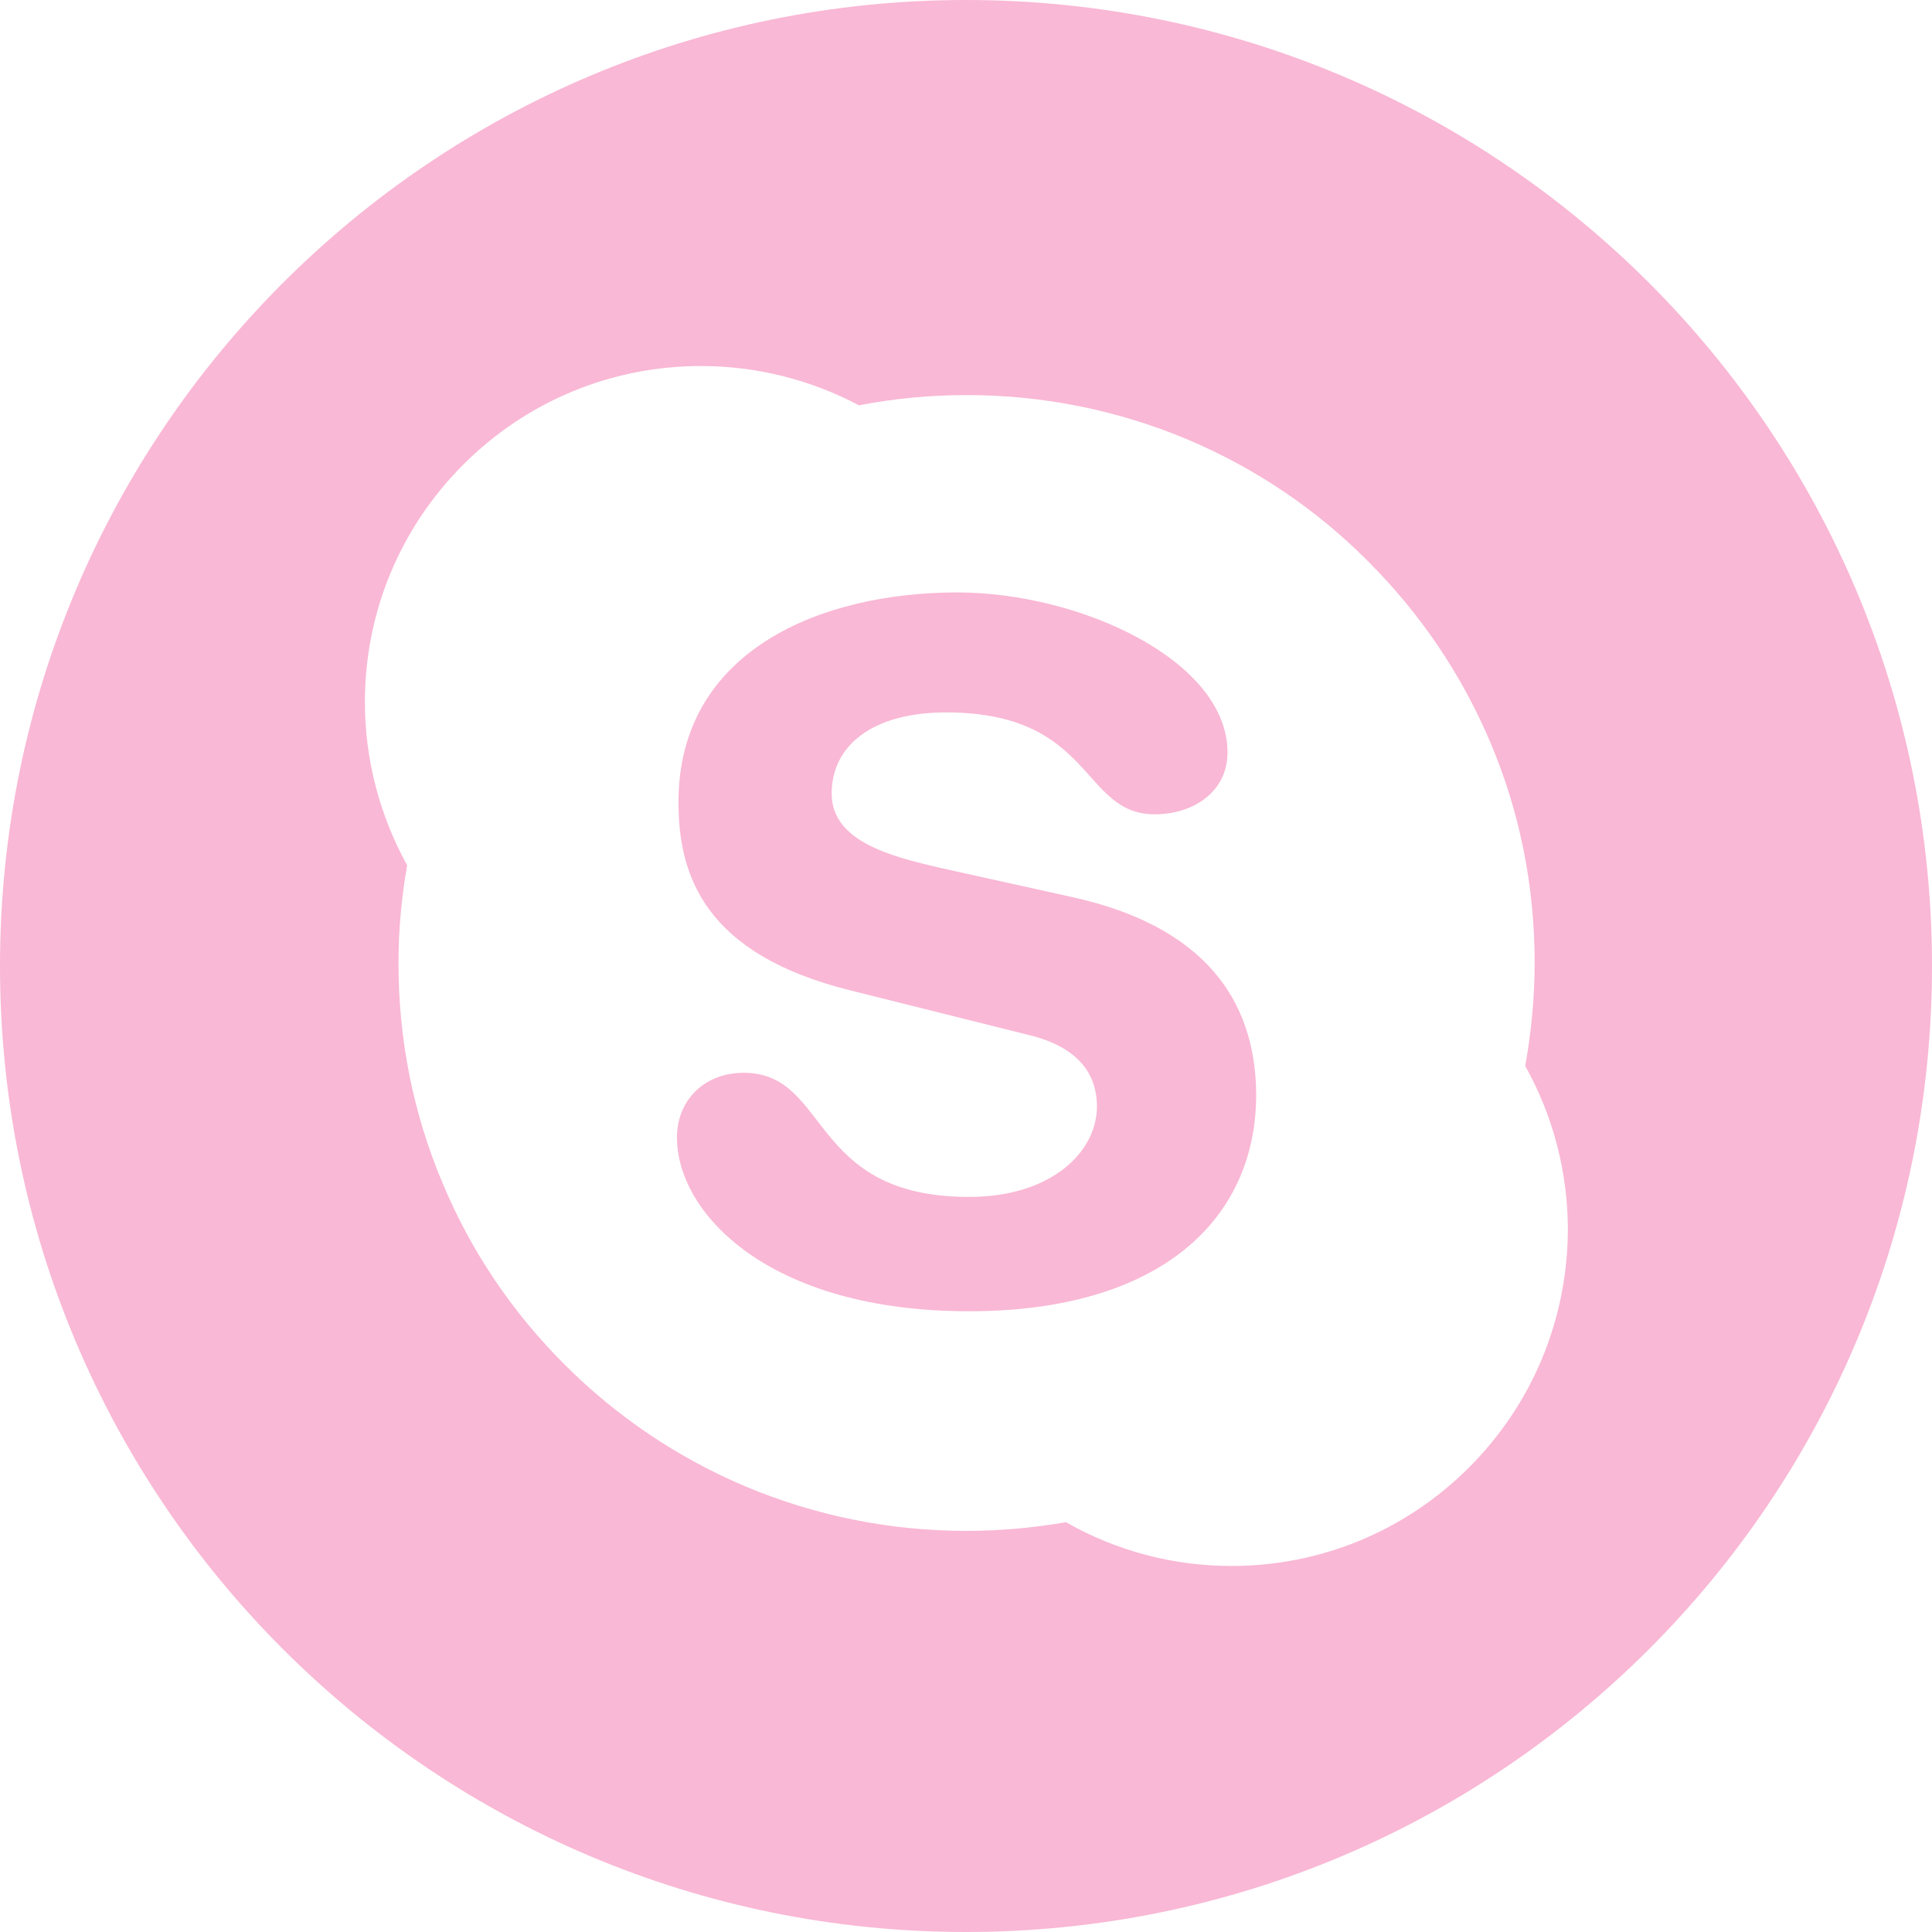 <?xml version="1.0" encoding="utf-8"?>
<!-- Generator: Adobe Illustrator 22.0.0, SVG Export Plug-In . SVG Version: 6.00 Build 0)  -->
<svg version="1.1" id="圖層_1" xmlns="http://www.w3.org/2000/svg" xmlns:xlink="http://www.w3.org/1999/xlink" x="0px" y="0px"
	 viewBox="0 0 512 512" style="enable-background:new 0 0 512 512;" xml:space="preserve">
<style type="text/css">
	.st0{fill:#F9B8D5;}
</style>
<path class="st0" d="M284.4,237.8l-35.2-7.8c-13.4-3.1-28.8-7.1-28.8-19.7c0-12.7,10.8-21.5,30.3-21.5c39.3,0,35.7,27,55.3,27
	c10.3,0,19.3-6,19.3-16.4c0-24.2-38.8-42.4-71.7-42.4c-35.7,0-73.8,15.2-73.8,55.6c0,19.5,7,40.2,45.3,49.8l47.6,11.9
	c14.4,3.5,18,11.6,18,18.9c0,12.1-12.1,24-33.9,24c-42.7,0-36.8-32.9-59.7-32.9c-10.3,0-17.7,7.1-17.7,17.2c0,19.7,23.9,46,77.4,46
	c50.9,0,76.1-24.5,76.1-57.4C332.8,268.9,323,246.4,284.4,237.8z"/>
<path class="st0" d="M256,0C114.6,0,0,114.6,0,256s114.6,256,256,256s256-114.6,256-256S397.4,0,256,0z M389.3,388.9
	c-16.8,16.8-39.2,26.1-63,26.1c-15.4,0-30.5-4-43.8-11.6c-8.7,1.5-17.5,2.3-26.4,2.3c-20.3,0-40-4-58.6-11.8
	c-17.9-7.6-34-18.4-47.9-32.3c-13.8-13.8-24.7-29.9-32.2-47.8c-7.9-18.6-11.8-38.3-11.8-58.6c0-8.7,0.8-17.4,2.3-25.9
	c-7.3-13.2-11.2-28.1-11.2-43.2c0-23.8,9.3-46.2,26.1-63c16.8-16.8,39.2-26.1,63-26.1c14.6,0,29,3.6,41.8,10.4c0,0,0.1,0,0.1,0
	c9.3-1.8,18.9-2.7,28.5-2.7c20.3,0,40,4,58.6,11.8c17.9,7.6,34,18.4,47.8,32.3c13.8,13.8,24.7,29.9,32.3,47.8
	c7.9,18.6,11.8,38.3,11.8,58.6c0,9.2-0.9,18.3-2.5,27.3c7.4,13.2,11.3,28.2,11.3,43.4C415.4,349.7,406.1,372.1,389.3,388.9z"/>
</svg>
